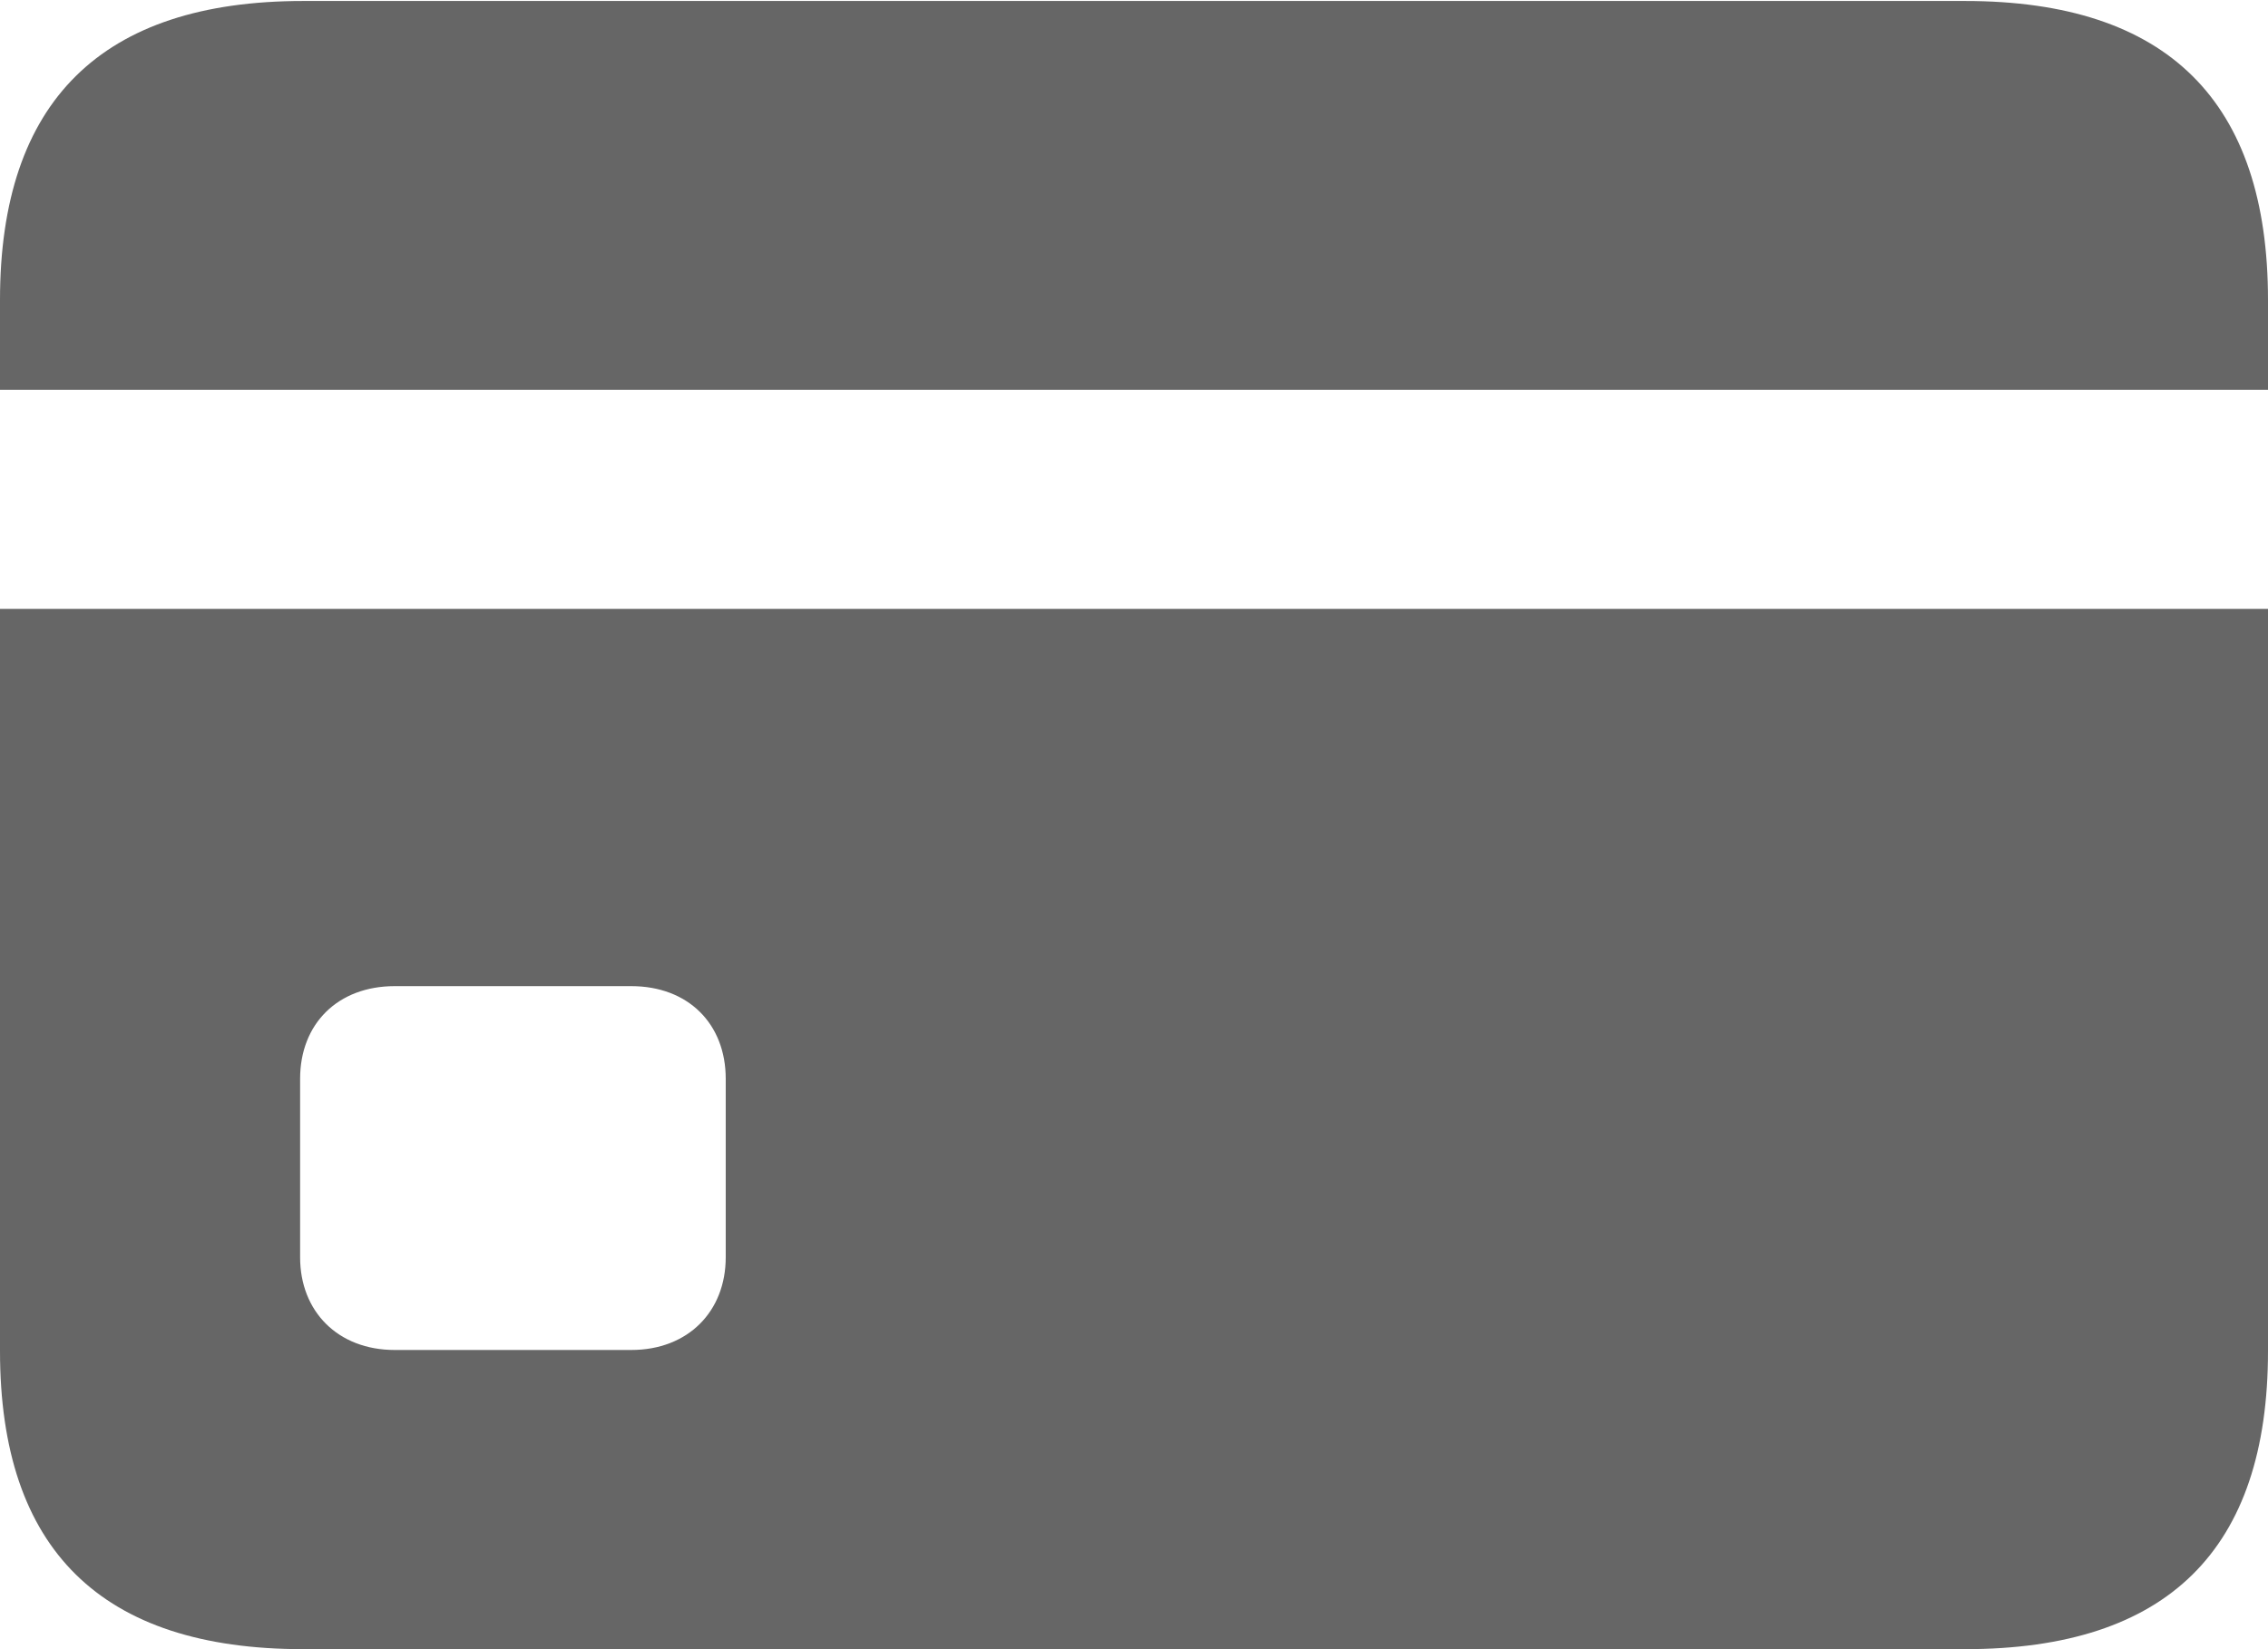 <?xml version="1.0" encoding="UTF-8"?>
<!--Generator: Apple Native CoreSVG 175.5-->
<!DOCTYPE svg
PUBLIC "-//W3C//DTD SVG 1.1//EN"
       "http://www.w3.org/Graphics/SVG/1.1/DTD/svg11.dtd">
<svg version="1.1" xmlns="http://www.w3.org/2000/svg" xmlns:xlink="http://www.w3.org/1999/xlink" width="20.654" height="15.021">
 <g>
  <rect height="15.021" opacity="0" width="20.654" x="0" y="0"/>
  <path d="M3.595 12.296C3.076 12.296 2.733 11.944 2.733 11.452L2.733 9.826C2.733 9.325 3.076 8.982 3.595 8.982L5.748 8.982C6.267 8.982 6.609 9.325 6.609 9.826L6.609 11.452C6.609 11.944 6.267 12.296 5.748 12.296ZM0 5.546L0 3.551L20.654 3.551L20.654 5.546ZM2.76 15.021L17.895 15.021C19.74 15.021 20.654 14.115 20.654 12.305L20.654 2.733C20.654 0.923 19.74 0.009 17.895 0.009L2.76 0.009C0.923 0.009 0 0.923 0 2.733L0 12.305C0 14.115 0.923 15.021 2.76 15.021Z" fill="#000000" fill-opacity="0.6"/>
 </g>
</svg>
